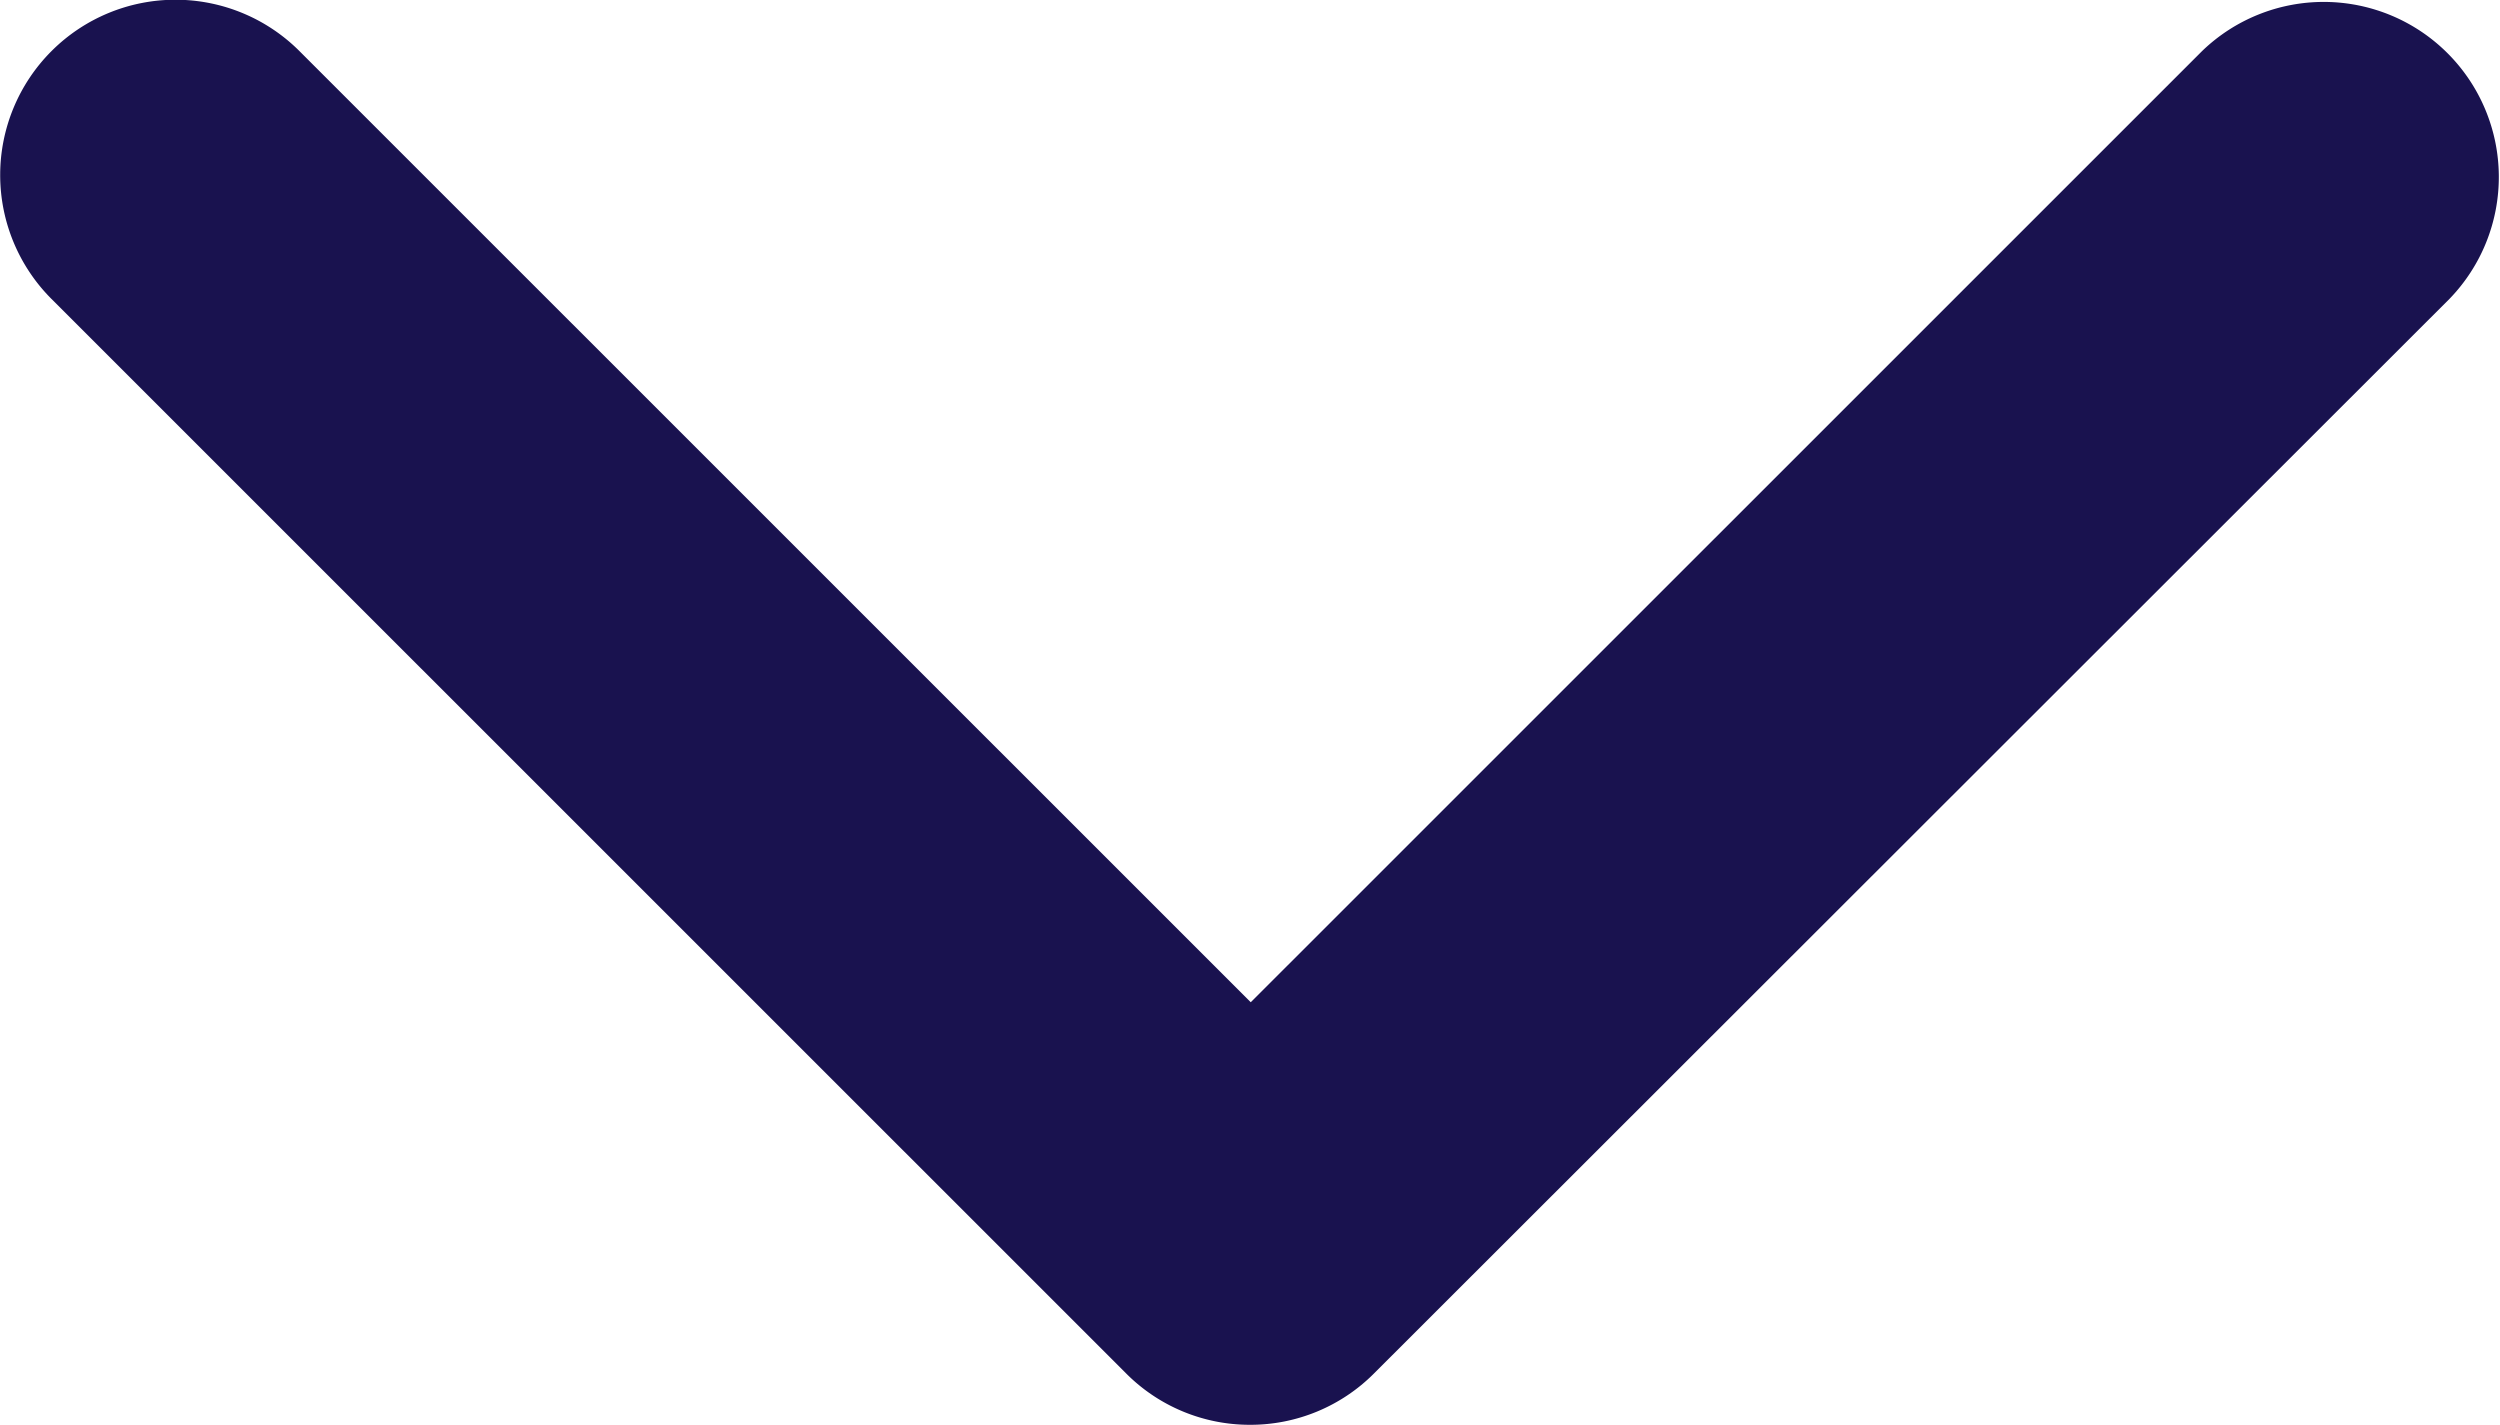 <svg xmlns="http://www.w3.org/2000/svg" width="16.69" height="9.513" viewBox="0 0 16.69 9.513">
  <path id="Path_19360" data-name="Path 19360" d="M8.345,31.387a1.165,1.165,0,0,1-.826-.342L.343,23.87A1.169,1.169,0,0,1,2,22.217l6.35,6.349,6.35-6.349a1.169,1.169,0,0,1,1.653,1.653L9.172,31.045A1.165,1.165,0,0,1,8.345,31.387Z" transform="translate(0 -21.875)" fill="#19124f"/>
</svg>
